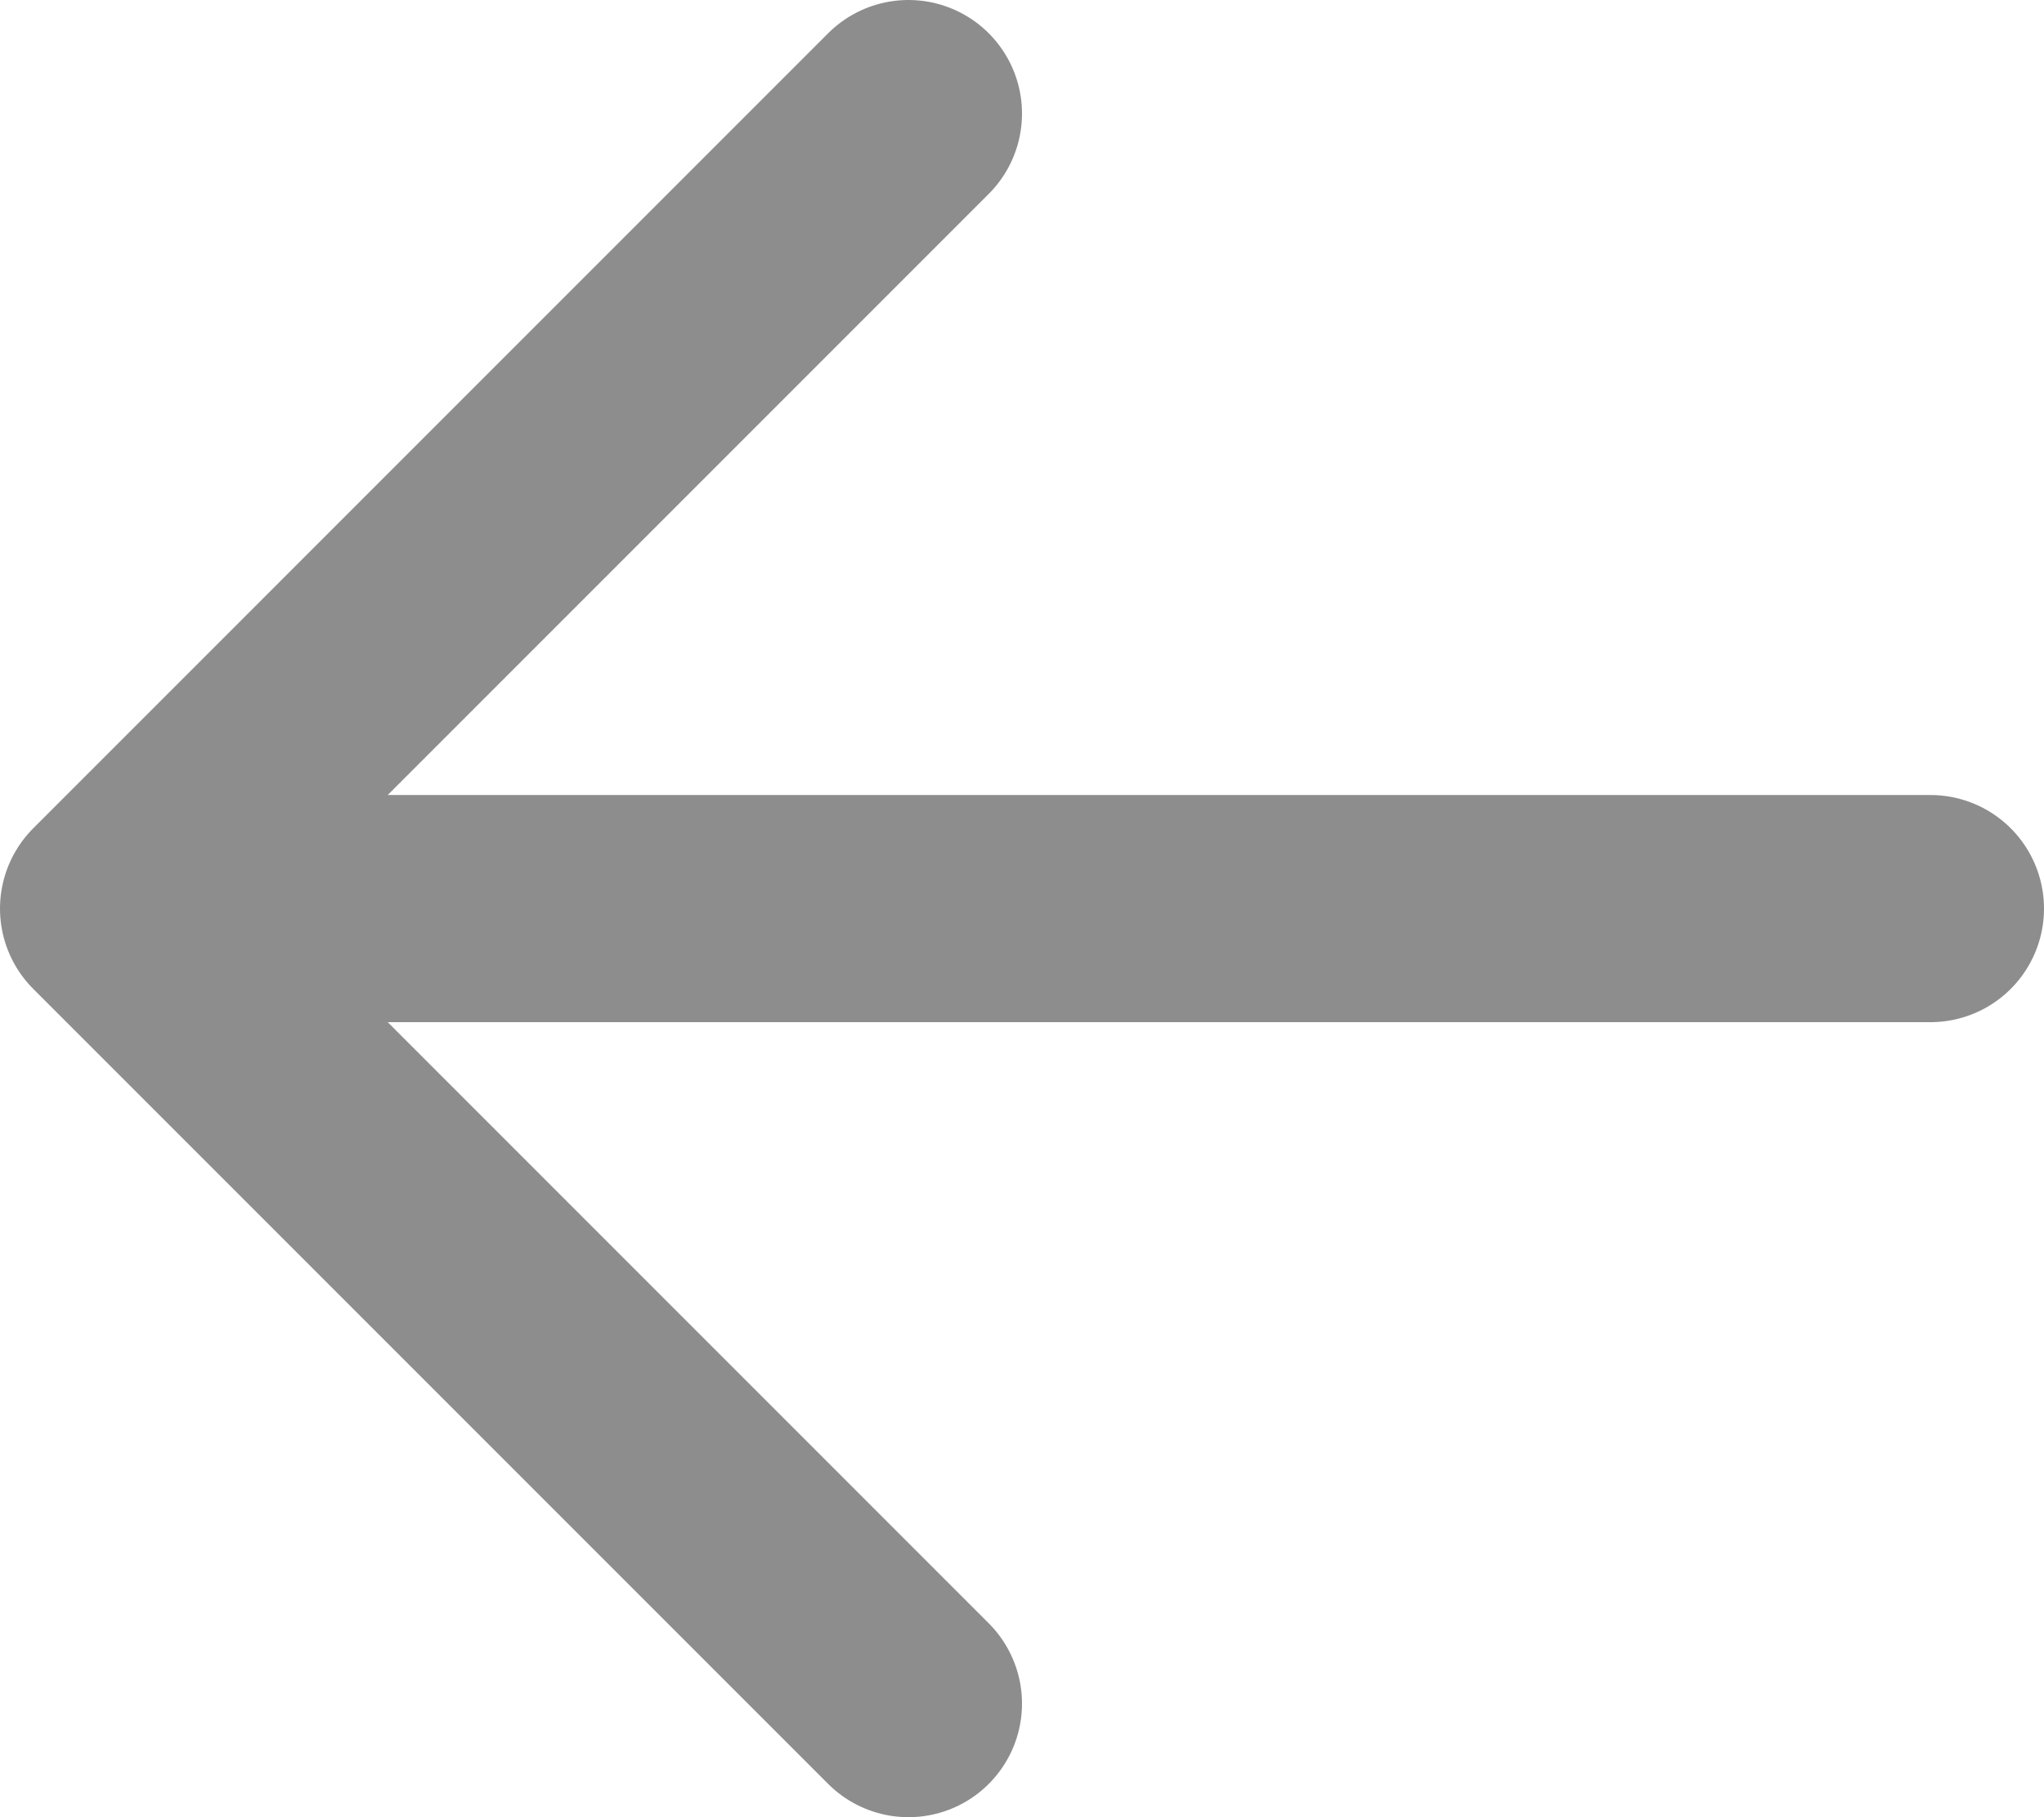 <svg width="18" height="16" viewBox="0 0 18 16" fill="none" xmlns="http://www.w3.org/2000/svg">
<path d="M8 1L1 8L8 15M1 8H17" stroke="#8D8D8D" stroke-width="2" stroke-linecap="round" stroke-linejoin="round"/>
</svg>
